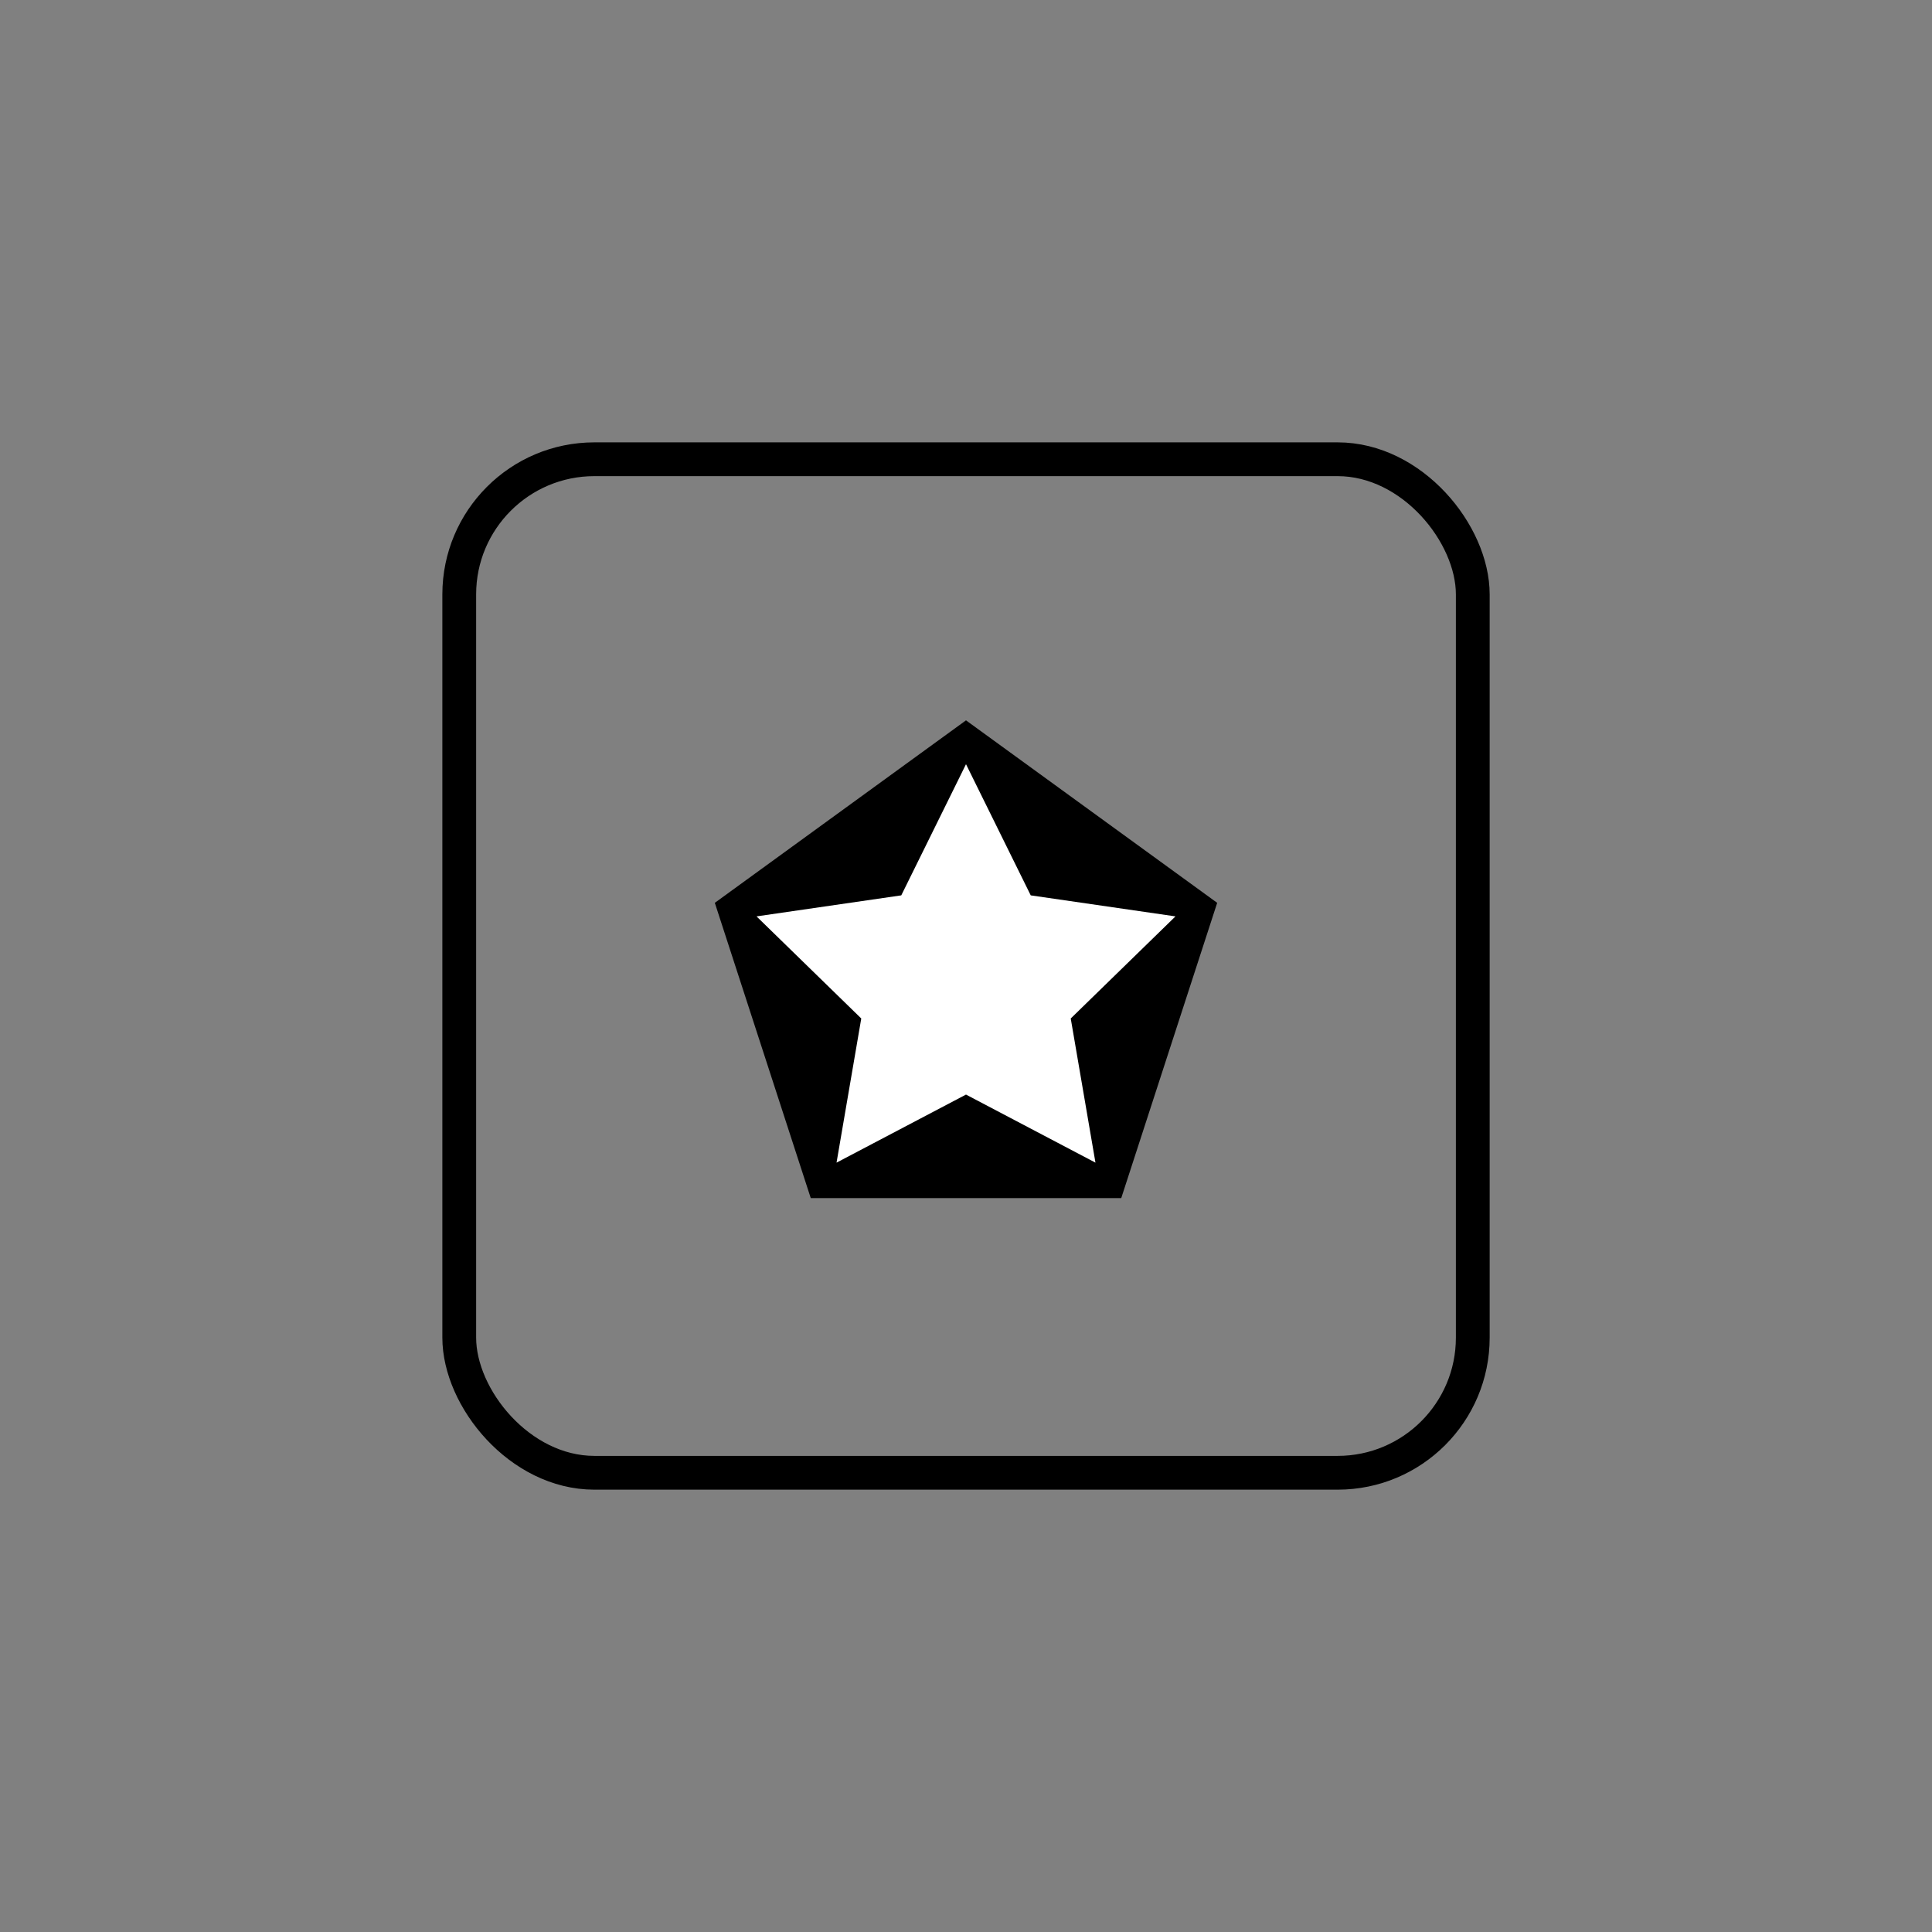<svg id="erbgXvxJ5f11" xmlns="http://www.w3.org/2000/svg" xmlns:xlink="http://www.w3.org/1999/xlink" viewBox="0 0 300 300" shape-rendering="geometricPrecision" text-rendering="geometricPrecision"><rect x="0" y="0" width="300" height="300" fill="#808080" stroke="none"/><rect width="30" height="30" rx="4" ry="4" transform="matrix(5.246 0 0 5.246 71.312 71.312)" fill="none" stroke="#000" stroke-linecap="round" stroke-linejoin="round" stroke-dashoffset="10"/><polygon points="0,-30 28.532,-9.271 17.634,24.271 -17.634,24.271 -28.532,-9.271 0,-30" transform="matrix(1.367 0 0 1.367 150 152.865)" stroke-width="0"/><polygon points="0,-30 8.817,-12.135 28.532,-9.271 14.266,4.635 17.634,24.271 0,15 -17.634,24.271 -14.266,4.635 -28.532,-9.271 -8.817,-12.135 0,-30" transform="matrix(1.14 0 0 1.14 150 152.865)" fill="#fff" stroke-width="0"/></svg>
